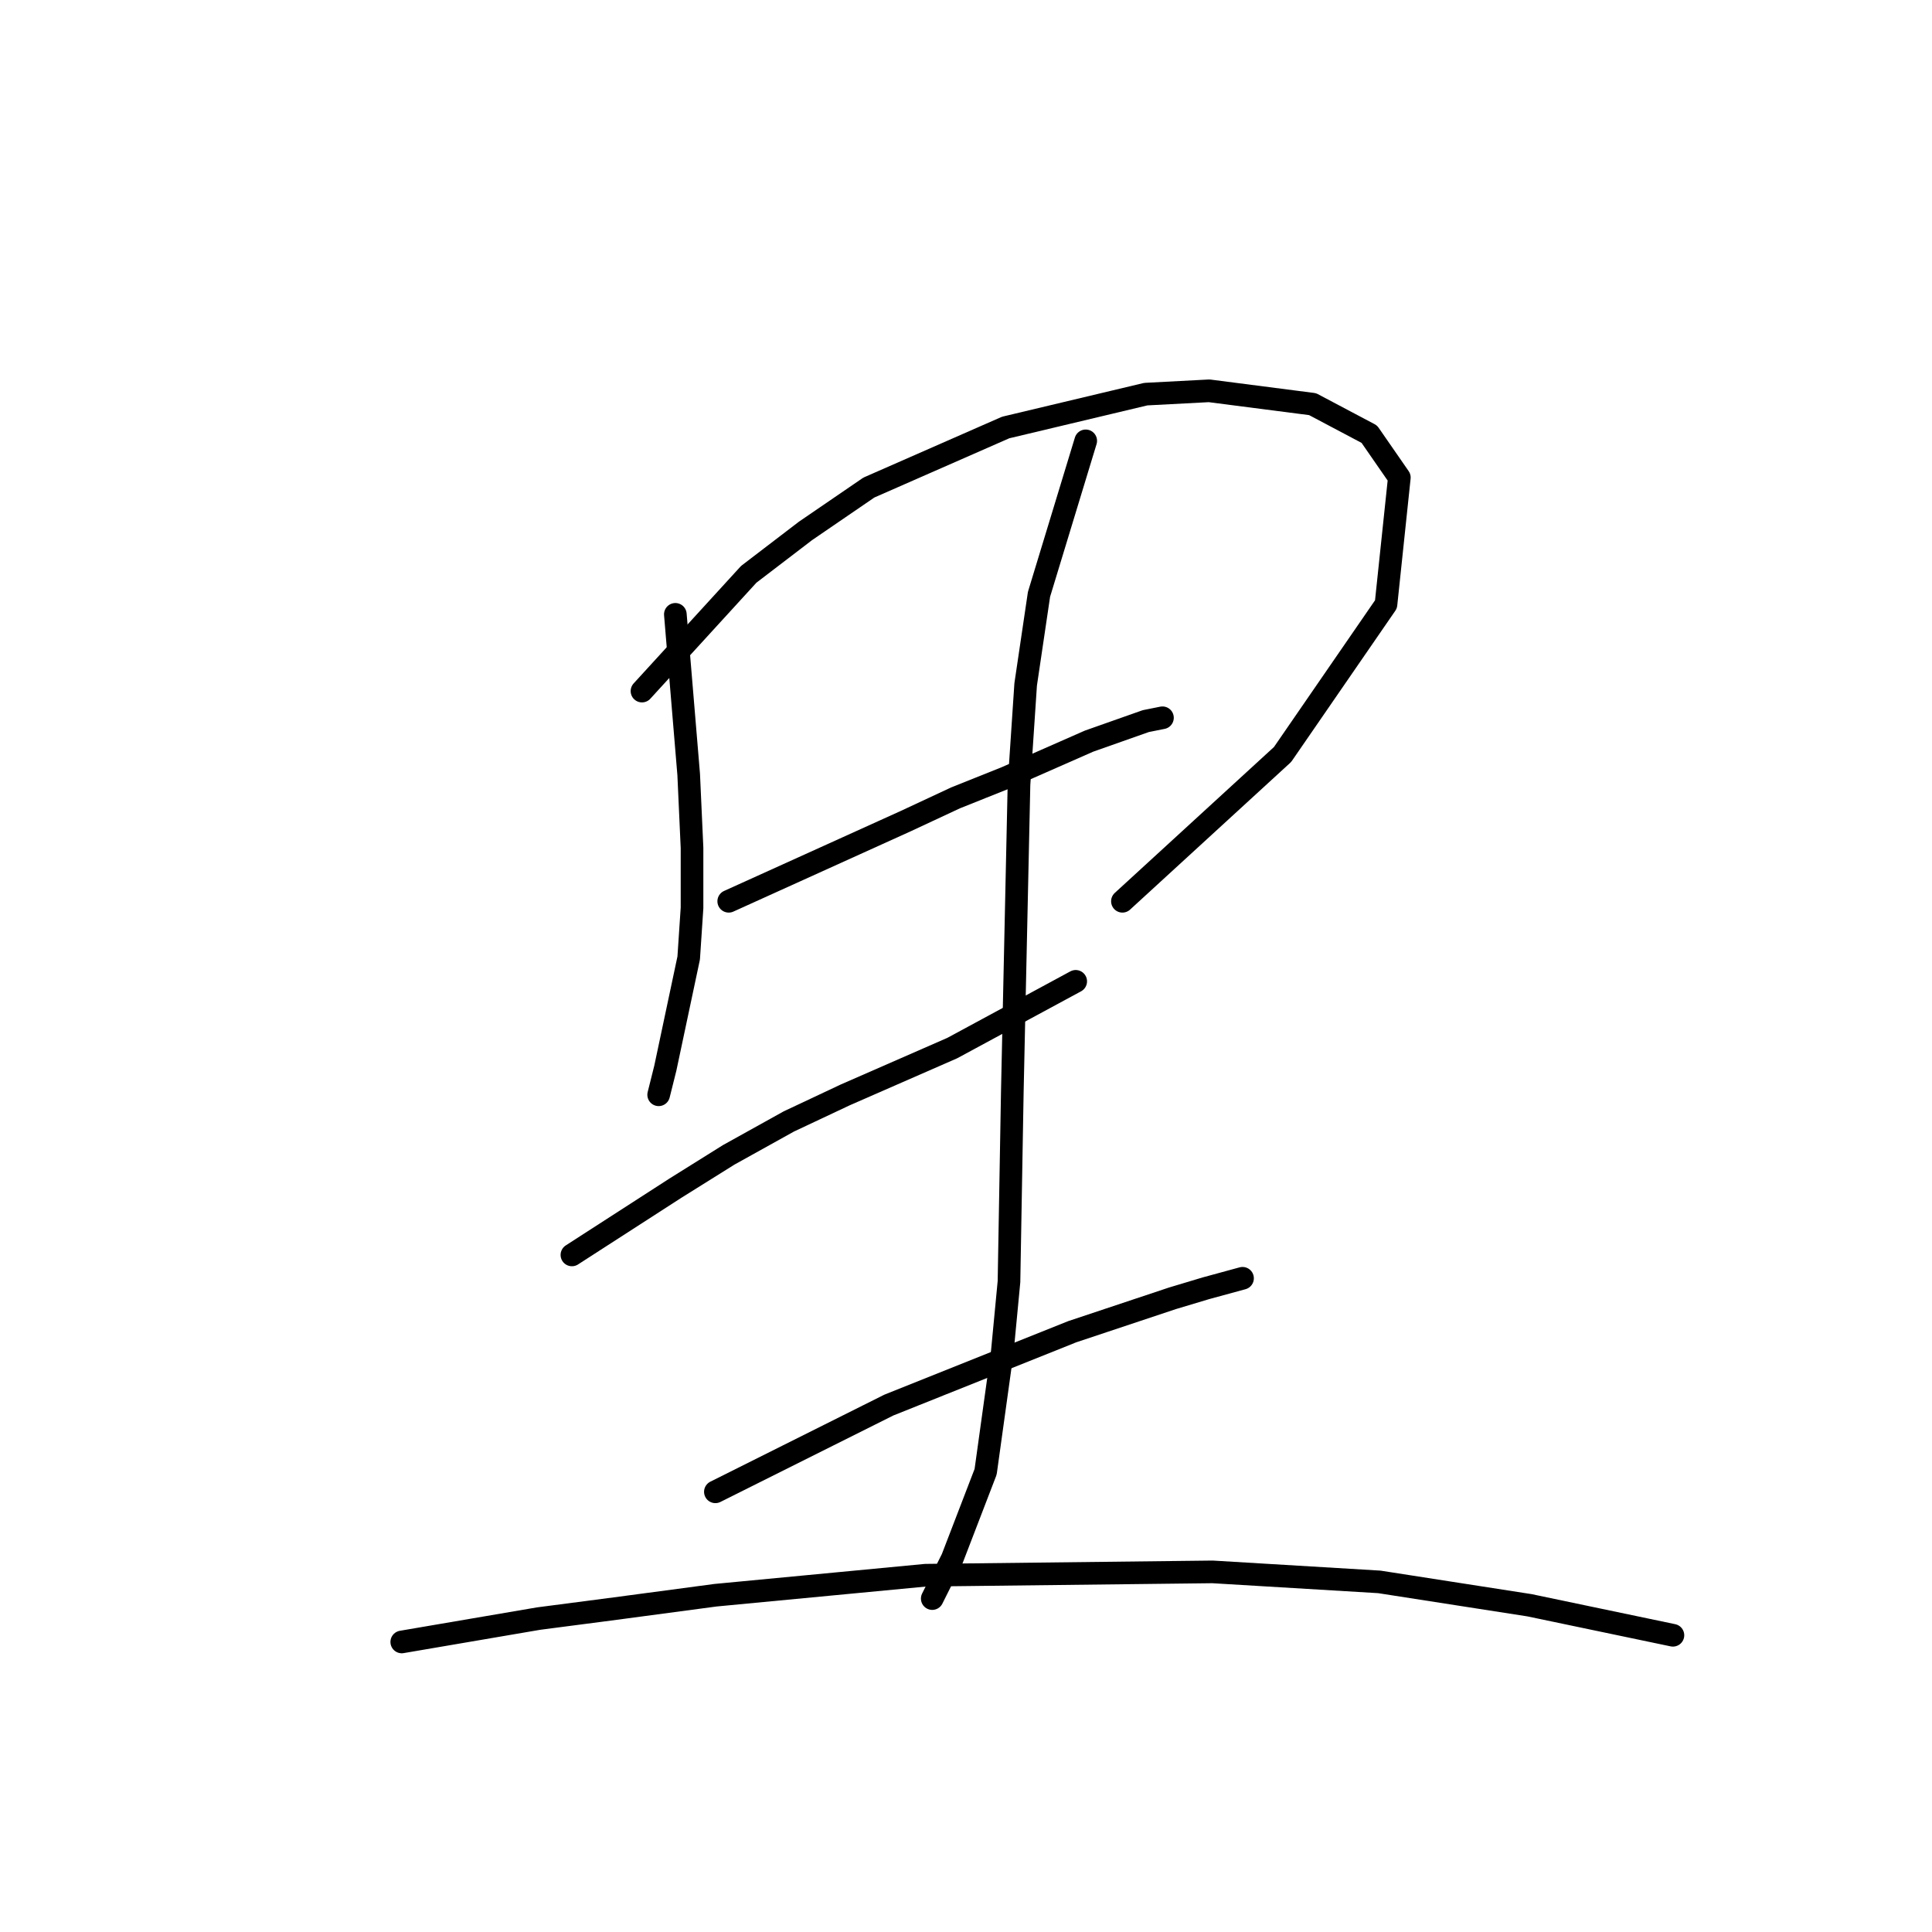 <?xml version="1.0" standalone="no"?>
    <svg width="256" height="256" xmlns="http://www.w3.org/2000/svg" version="1.1">
    <polyline stroke="black" stroke-width="3" stroke-linecap="round" fill="transparent" stroke-linejoin="round" points="89.487 81.404 91.255 102.624 91.697 112.35 91.697 120.308 91.255 126.939 88.161 141.528 87.277 145.064 87.277 145.064 " />
        <polyline stroke="black" stroke-width="3" stroke-linecap="round" fill="transparent" stroke-linejoin="round" points="85.066 91.572 99.213 76.099 106.728 70.352 115.128 64.605 133.254 56.647 151.821 52.226 160.221 51.784 173.926 53.553 181.441 57.531 185.42 63.278 183.651 80.078 169.947 99.972 148.727 119.423 148.727 119.423 " />
        <polyline stroke="black" stroke-width="3" stroke-linecap="round" fill="transparent" stroke-linejoin="round" points="96.56 119.423 119.991 108.813 126.622 105.719 133.254 103.066 144.306 98.203 151.821 95.551 154.032 95.109 154.032 95.109 " />
        <polyline stroke="black" stroke-width="3" stroke-linecap="round" fill="transparent" stroke-linejoin="round" points="75.782 166.284 89.487 157.443 96.56 153.022 104.518 148.601 112.033 145.064 126.18 138.875 142.537 130.033 142.537 130.033 " />
        <polyline stroke="black" stroke-width="3" stroke-linecap="round" fill="transparent" stroke-linejoin="round" points="143.864 58.415 137.674 78.751 135.906 90.688 135.022 103.95 134.138 144.622 133.696 169.821 132.811 179.105 130.601 195.02 126.18 206.514 123.528 211.819 123.528 211.819 " />
        <polyline stroke="black" stroke-width="3" stroke-linecap="round" fill="transparent" stroke-linejoin="round" points="94.792 197.673 109.823 190.157 117.781 186.178 142.095 176.452 155.358 172.032 159.779 170.705 164.642 169.379 164.642 169.379 " />
        <polyline stroke="black" stroke-width="3" stroke-linecap="round" fill="transparent" stroke-linejoin="round" points="53.236 217.567 71.362 214.472 81.529 213.146 94.792 211.377 122.644 208.725 160.663 208.283 182.767 209.609 202.661 212.704 221.671 216.682 221.671 216.682 " />
        </svg>